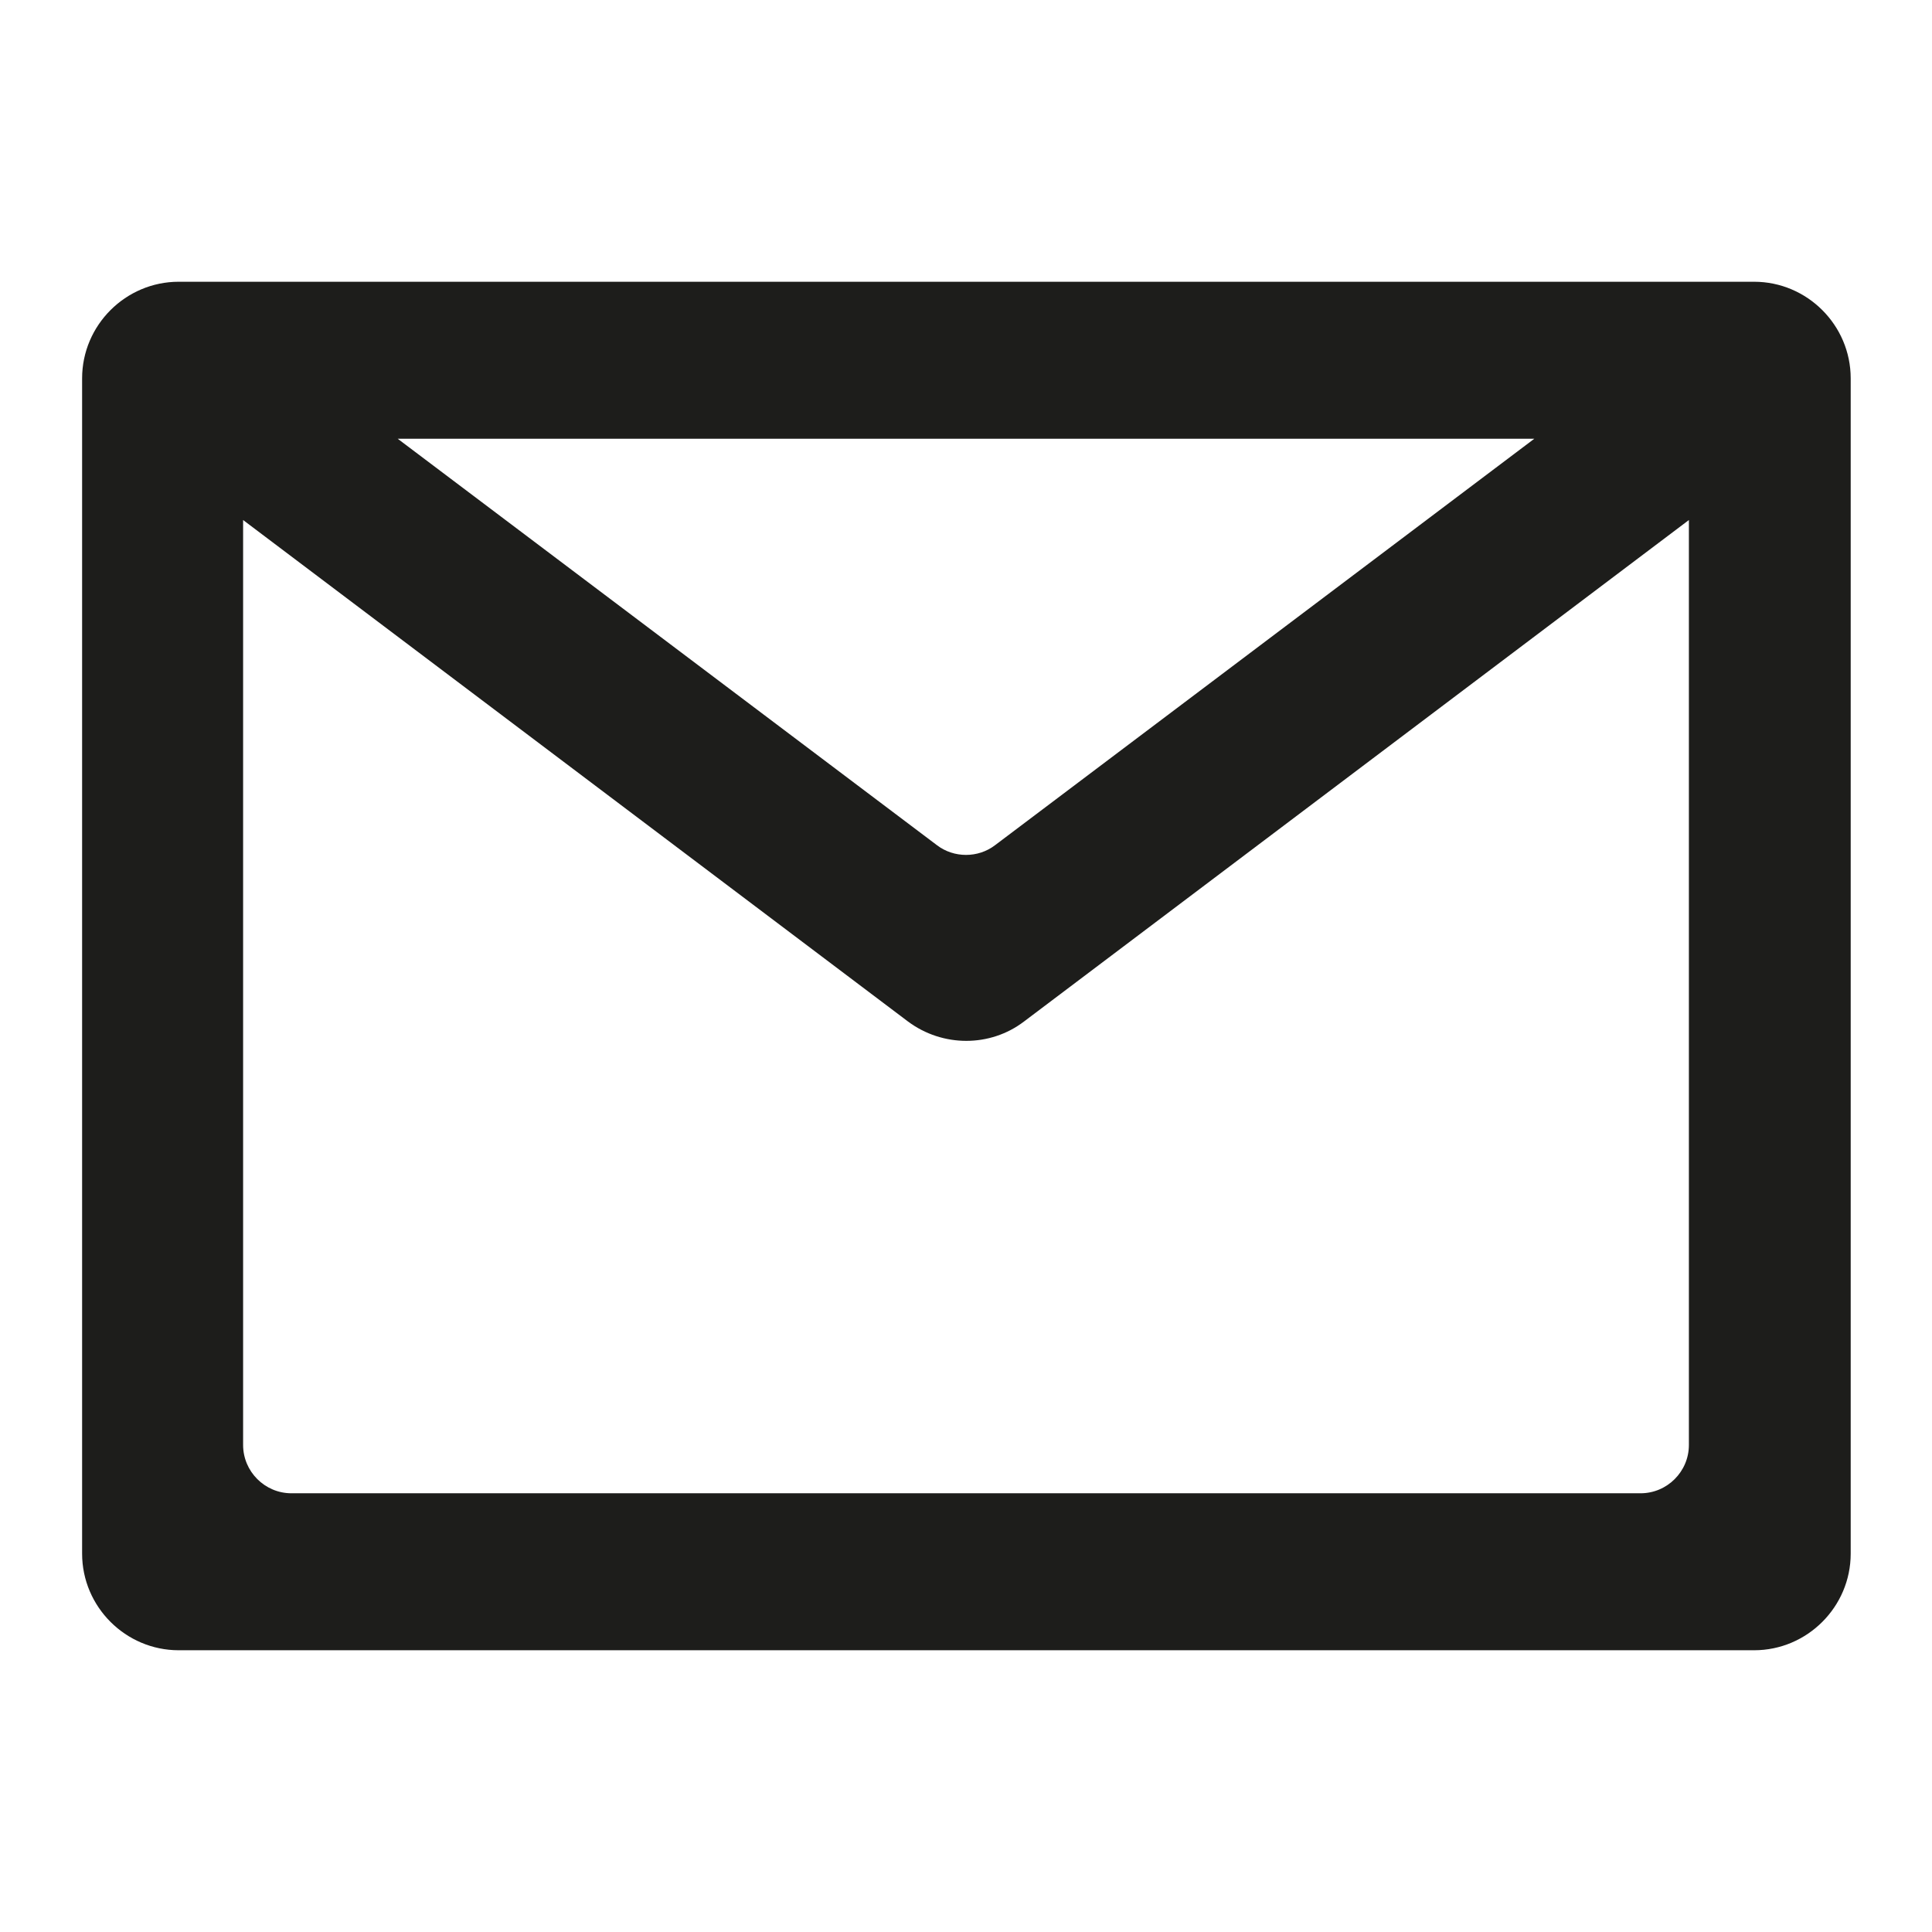 <svg width="24" height="24" viewBox="0 0 24 24" fill="none" xmlns="http://www.w3.org/2000/svg">
<g id="Mail">
<path id="Vector" d="M1.02 4.7V19.3C1.02 19.96 1.56 20.5 2.22 20.5H21.79C22.45 20.5 22.99 19.96 22.99 19.3V4.7C22.99 4.04 22.45 3.5 21.79 3.5H2.22C1.56 3.5 1.02 4.04 1.02 4.7ZM19.06 5.45L12.36 10.5C12.15 10.66 11.85 10.66 11.64 10.5L4.94 5.45H19.05H19.06ZM3.02 17.95V6.46L11.28 12.69C11.71 13.01 12.3 13.01 12.72 12.69L20.98 6.46V17.95C20.98 18.28 20.71 18.55 20.38 18.55H3.62C3.29 18.55 3.02 18.28 3.02 17.95Z" fill="#1D1D1B"/>
</g>
</svg>
